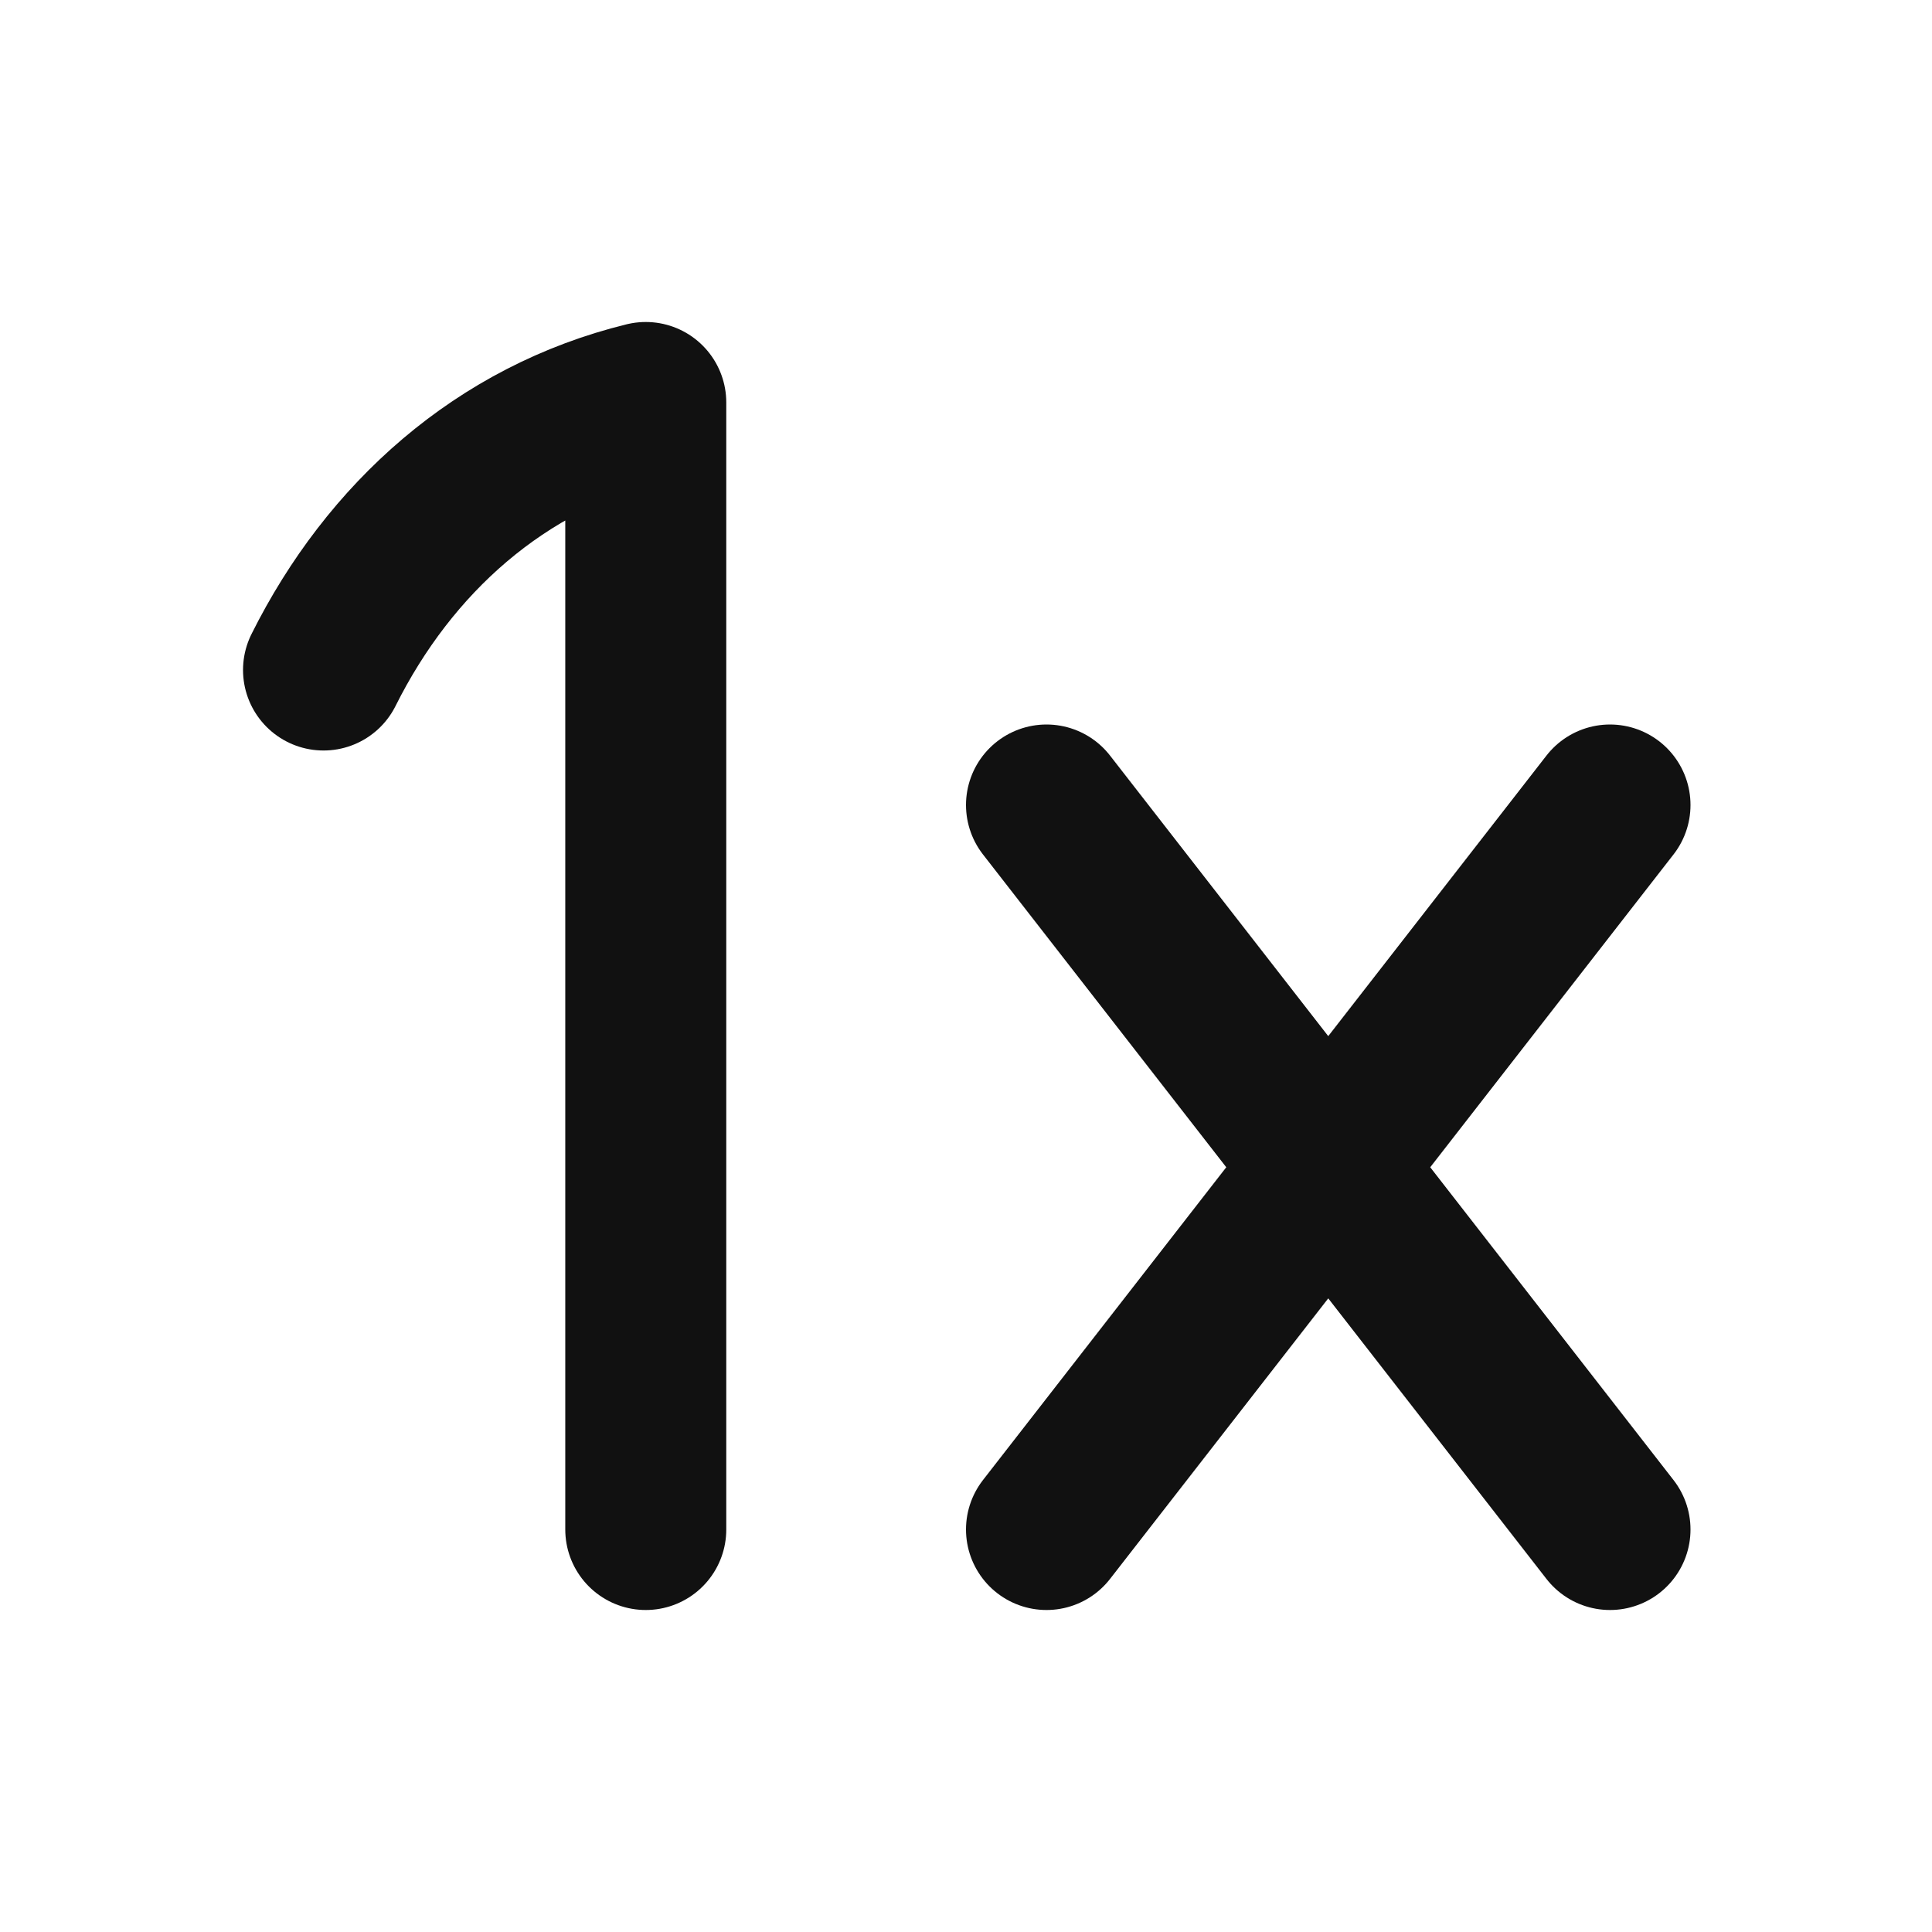 <svg width="24" height="24" viewBox="0 0 24 24" fill="none" xmlns="http://www.w3.org/2000/svg">
<path d="M8.022 19V5C6.217 5.442 4.837 6.685 4.019 8.323" stroke="#111111" stroke-width="2" stroke-linecap="round" stroke-linejoin="round"/>
<path d="M13 19L16.5 14.5M16.5 14.5L20 10M16.5 14.5L20 19M16.5 14.5L13 10" stroke="#111111" stroke-width="2" stroke-linecap="round" stroke-linejoin="round"/>
</svg>
